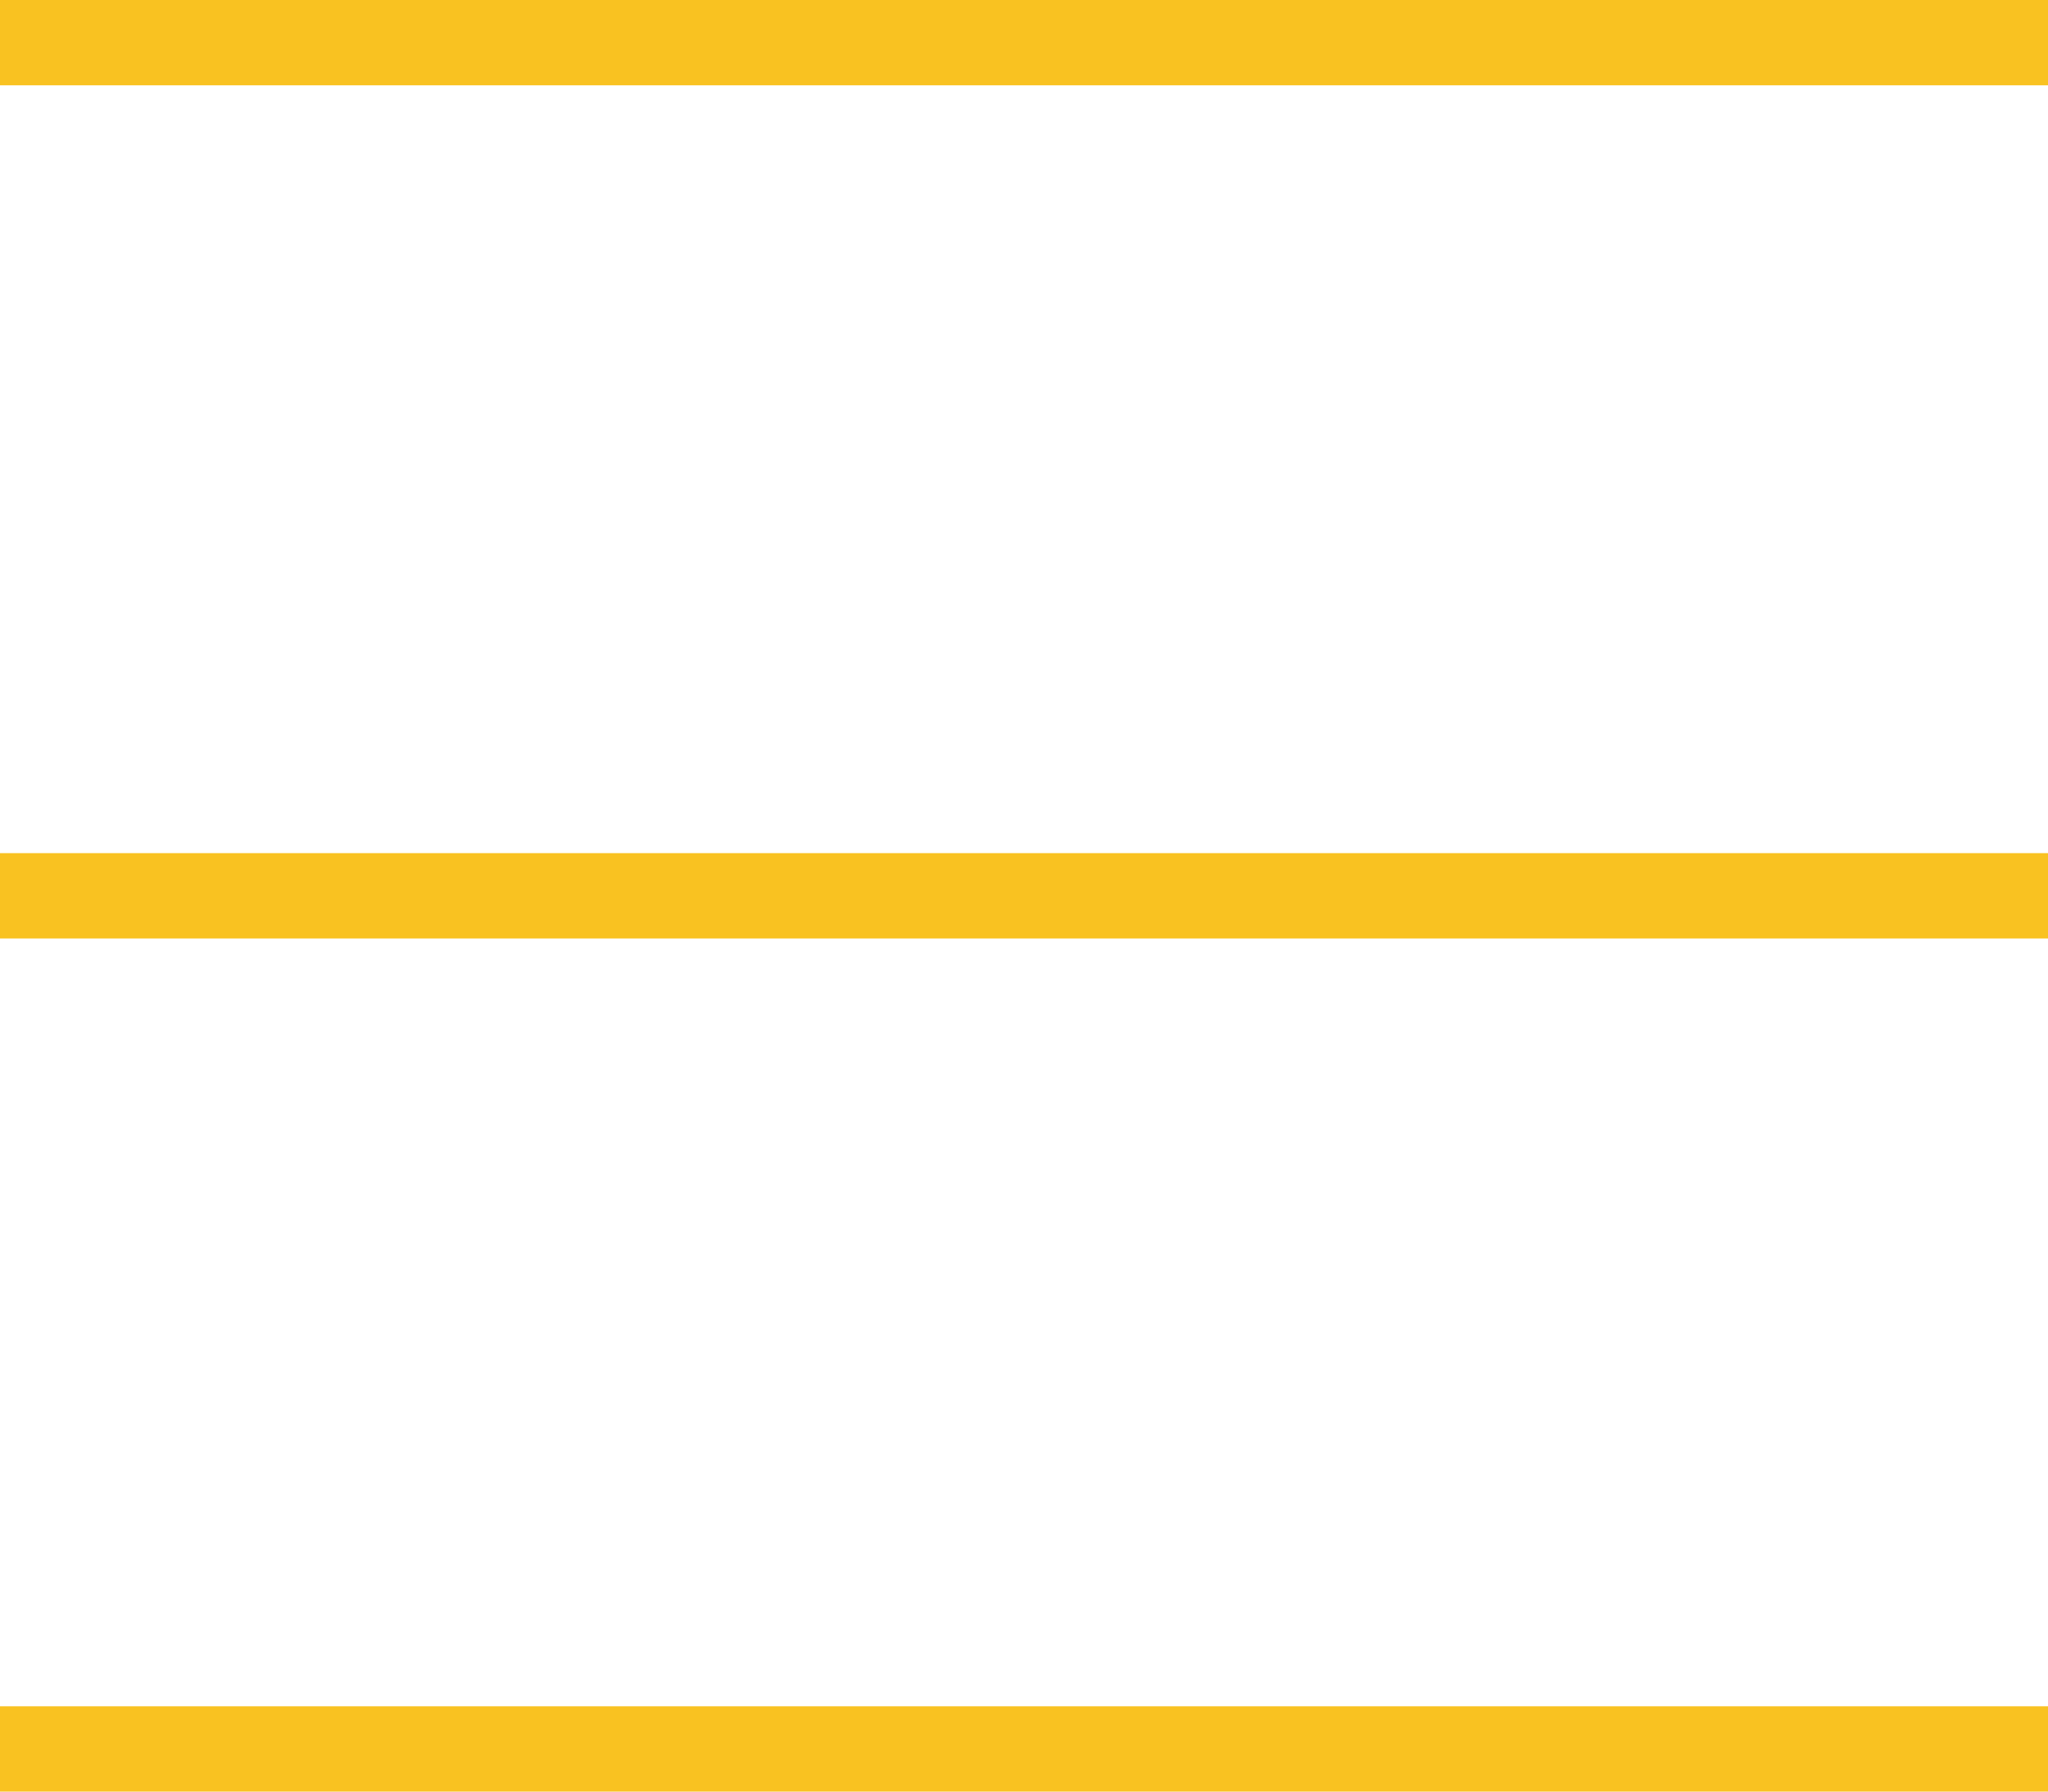 <svg width="24" height="21" viewBox="0 0 24 21" fill="none" xmlns="http://www.w3.org/2000/svg">
<rect width="24" height="1" fill="#F9C221"/>
<rect y="10" width="24" height="1" fill="#F9C221"/>
<rect y="20" width="24" height="1" fill="#F9C221"/>
</svg>
